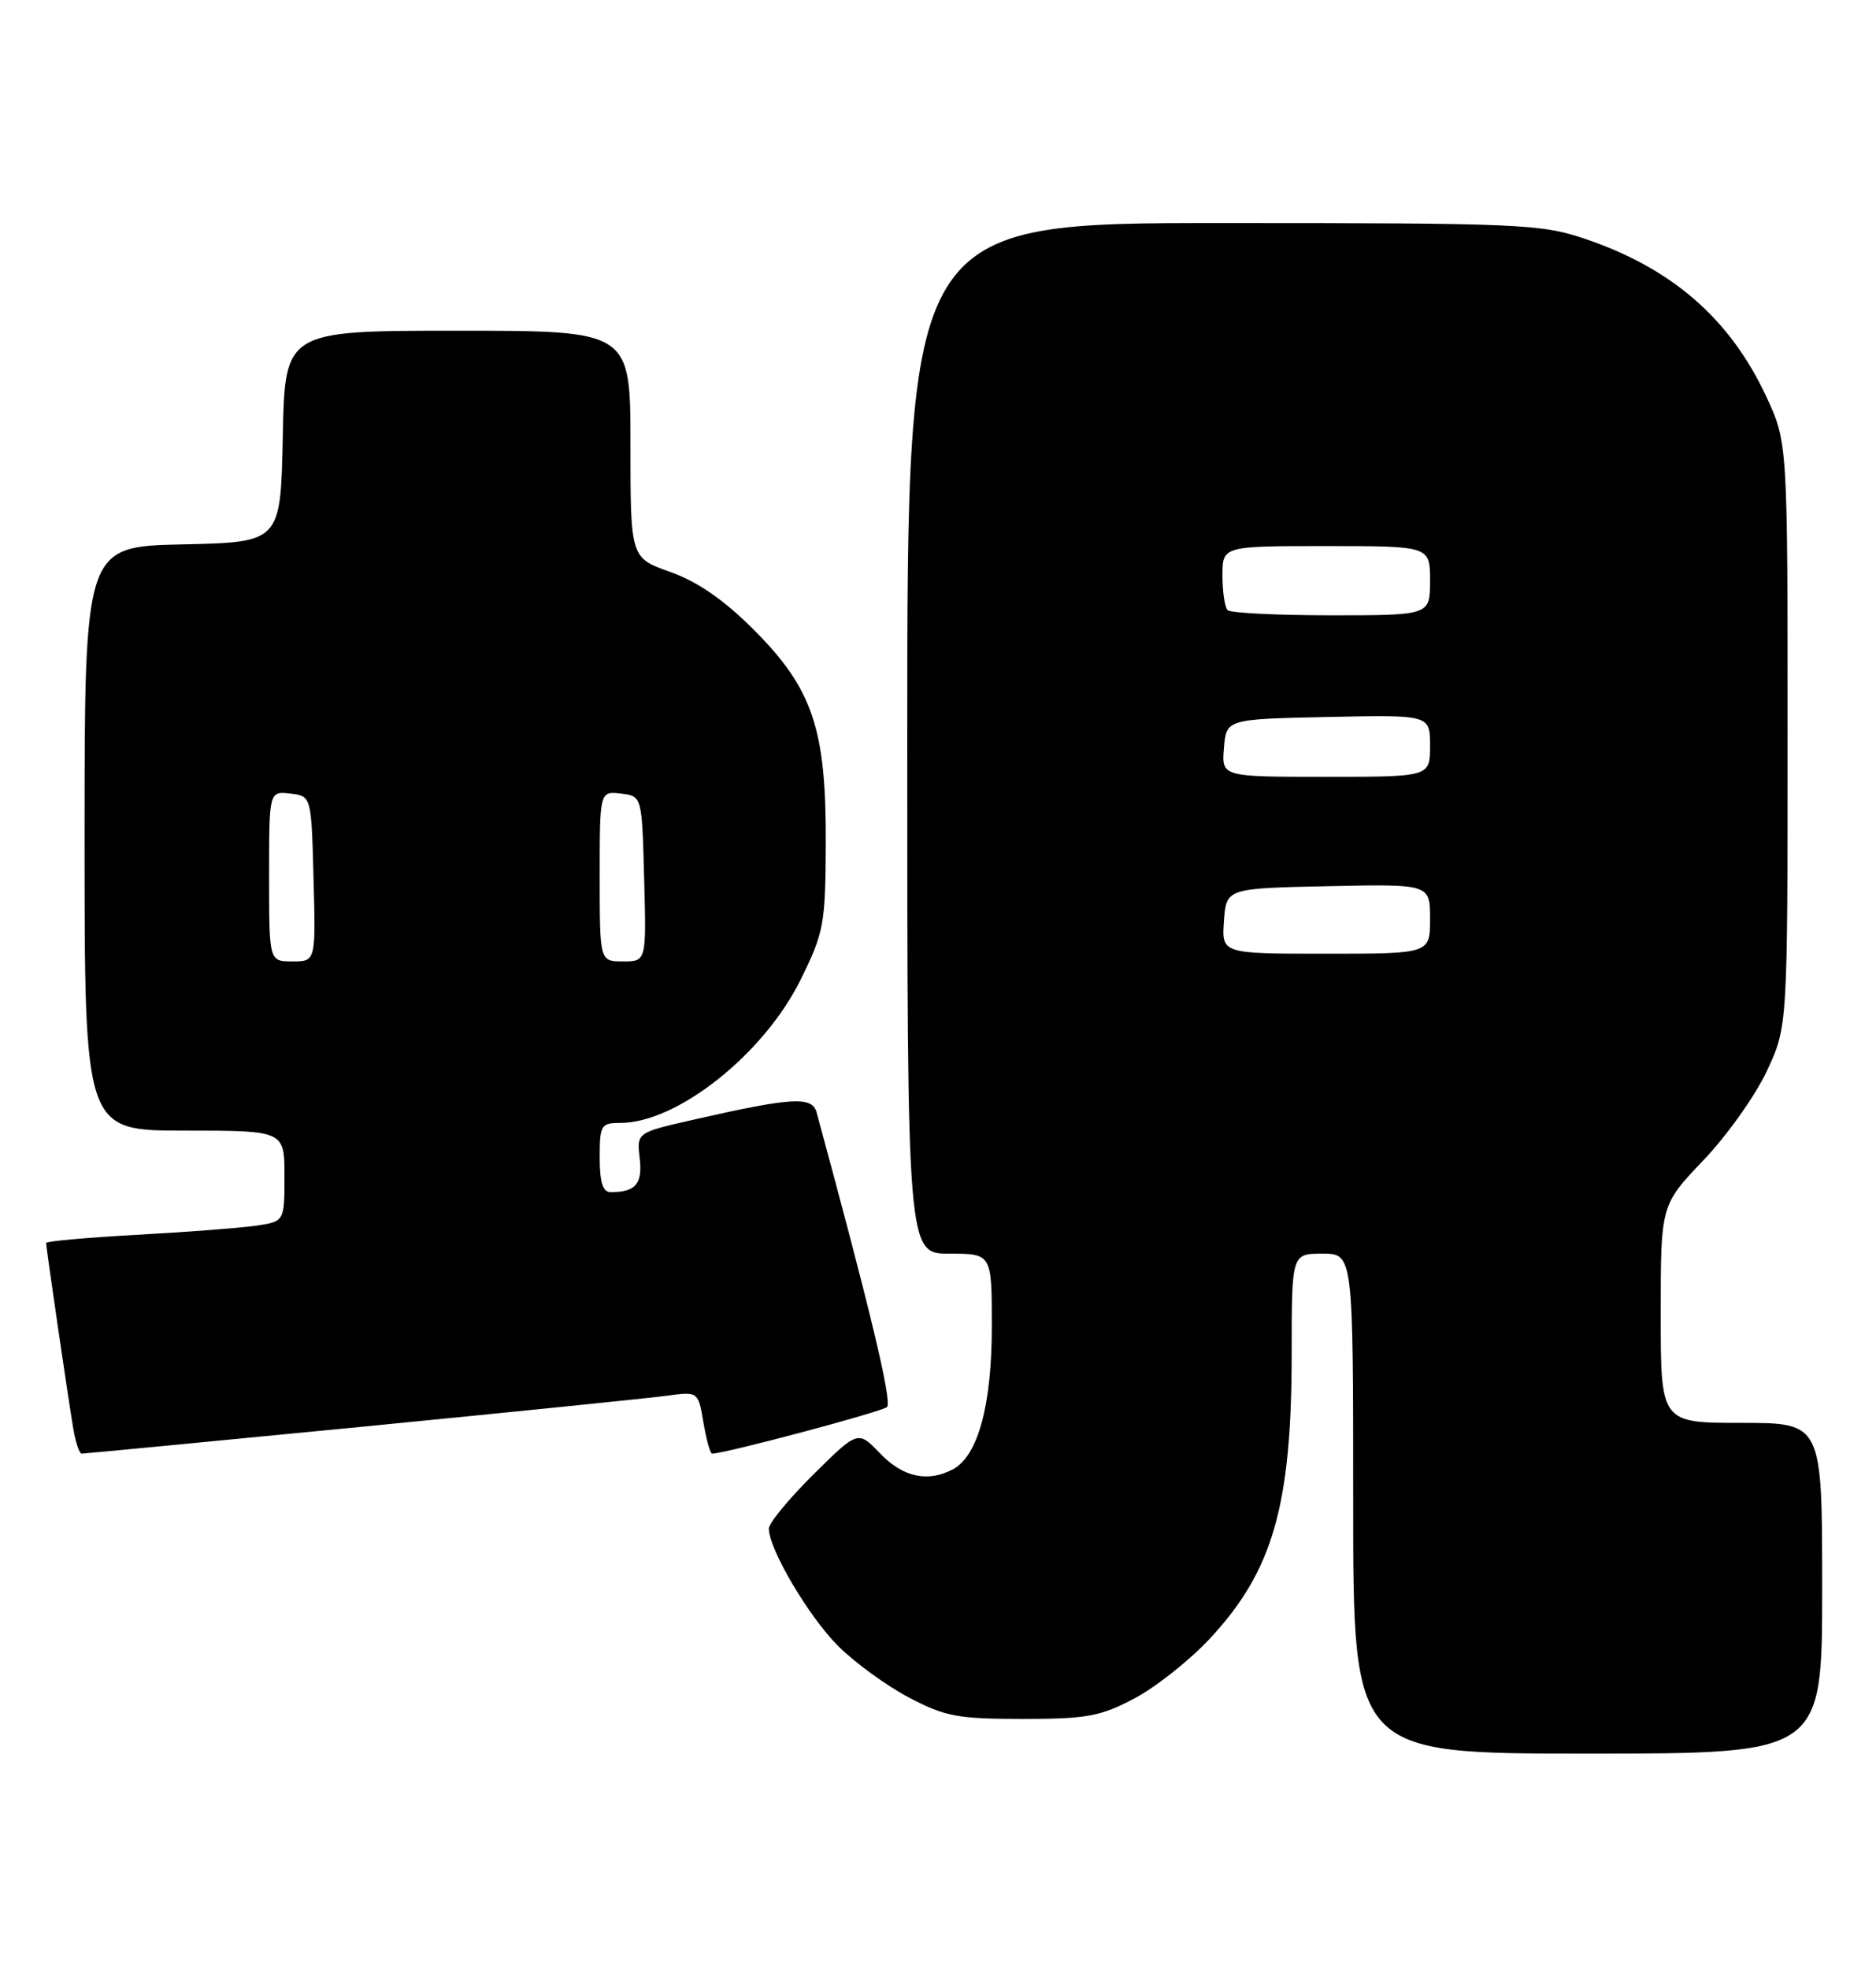<?xml version="1.0" encoding="UTF-8" standalone="no"?>
<!DOCTYPE svg PUBLIC "-//W3C//DTD SVG 1.1//EN" "http://www.w3.org/Graphics/SVG/1.1/DTD/svg11.dtd" >
<svg xmlns="http://www.w3.org/2000/svg" xmlns:xlink="http://www.w3.org/1999/xlink" version="1.1" viewBox="0 0 244 256">
 <g >
 <path fill="currentColor"
d=" M 237.00 206.50 C 237.00 185.00 237.00 185.00 226.50 185.00 C 216.00 185.00 216.00 185.00 216.00 170.84 C 216.00 156.68 216.00 156.68 221.54 150.87 C 224.59 147.68 228.30 142.46 229.79 139.28 C 232.50 133.50 232.50 133.50 232.50 95.50 C 232.50 57.50 232.50 57.50 229.70 51.50 C 224.99 41.42 217.41 34.84 206.11 31.04 C 200.42 29.12 197.67 29.00 159.03 29.00 C 118.00 29.00 118.00 29.00 118.00 96.00 C 118.00 163.00 118.00 163.00 123.50 163.00 C 129.00 163.00 129.00 163.00 129.00 172.48 C 129.00 182.69 127.20 189.29 123.95 191.03 C 120.68 192.77 117.44 192.07 114.48 188.98 C 111.59 185.97 111.59 185.97 105.80 191.70 C 102.61 194.86 100.00 198.03 100.00 198.75 C 100.00 201.41 105.18 210.18 109.00 214.00 C 111.16 216.16 115.31 219.18 118.22 220.71 C 122.92 223.18 124.55 223.49 133.00 223.49 C 141.34 223.49 143.11 223.17 147.52 220.84 C 150.28 219.39 154.68 215.91 157.30 213.11 C 165.55 204.29 168.00 195.79 168.00 175.95 C 168.00 163.00 168.00 163.00 172.00 163.00 C 176.00 163.00 176.00 163.00 176.00 195.50 C 176.00 228.00 176.00 228.00 206.50 228.00 C 237.00 228.00 237.00 228.00 237.00 206.50 Z  M 46.82 185.53 C 66.44 183.61 84.37 181.79 86.65 181.48 C 90.81 180.91 90.81 180.91 91.49 184.95 C 91.87 187.18 92.37 189.00 92.62 189.00 C 94.27 189.00 114.67 183.57 115.37 182.94 C 116.07 182.32 113.18 170.24 106.21 144.63 C 105.63 142.51 103.02 142.66 90.16 145.59 C 82.81 147.26 82.81 147.26 83.20 150.60 C 83.59 153.93 82.67 155.00 79.42 155.00 C 78.40 155.00 78.00 153.72 78.00 150.50 C 78.00 146.28 78.17 146.00 80.68 146.00 C 88.09 146.00 99.38 137.03 104.14 127.36 C 107.17 121.22 107.36 120.17 107.40 109.67 C 107.47 94.78 105.70 89.54 98.03 81.87 C 94.15 77.99 90.75 75.64 87.19 74.37 C 82.00 72.53 82.00 72.53 82.00 57.77 C 82.00 43.00 82.00 43.00 59.53 43.00 C 37.06 43.00 37.06 43.00 36.78 56.75 C 36.50 70.50 36.50 70.50 23.75 70.78 C 11.00 71.06 11.00 71.06 11.00 109.03 C 11.00 147.00 11.00 147.00 24.00 147.00 C 37.00 147.00 37.00 147.00 37.00 152.91 C 37.00 158.82 37.00 158.82 33.25 159.37 C 31.19 159.66 24.21 160.20 17.75 160.55 C 11.29 160.91 6.00 161.38 6.00 161.61 C 6.00 162.24 8.91 182.10 9.53 185.75 C 9.84 187.54 10.33 189.00 10.62 189.00 C 10.91 189.00 27.20 187.44 46.82 185.53 Z  M 159.19 119.75 C 159.50 115.50 159.50 115.50 172.75 115.22 C 186.00 114.94 186.00 114.94 186.00 119.47 C 186.00 124.00 186.00 124.00 172.44 124.00 C 158.89 124.00 158.89 124.00 159.19 119.75 Z  M 159.19 97.25 C 159.50 93.50 159.50 93.50 172.75 93.22 C 186.00 92.94 186.00 92.94 186.00 96.97 C 186.00 101.00 186.00 101.00 172.44 101.00 C 158.88 101.00 158.88 101.00 159.19 97.25 Z  M 159.67 79.33 C 159.30 78.97 159.00 76.94 159.00 74.83 C 159.00 71.00 159.00 71.00 172.50 71.00 C 186.00 71.00 186.00 71.00 186.00 75.50 C 186.00 80.00 186.00 80.00 173.17 80.00 C 166.11 80.00 160.03 79.70 159.67 79.33 Z  M 35.00 113.93 C 35.00 102.87 35.00 102.87 37.75 103.18 C 40.50 103.50 40.50 103.50 40.78 114.25 C 41.07 125.00 41.07 125.00 38.03 125.00 C 35.00 125.00 35.00 125.00 35.00 113.93 Z  M 78.00 113.93 C 78.00 102.87 78.00 102.87 80.75 103.18 C 83.50 103.50 83.50 103.50 83.78 114.25 C 84.07 125.00 84.07 125.00 81.03 125.00 C 78.00 125.00 78.00 125.00 78.00 113.93 Z "/>
</g>
</svg>